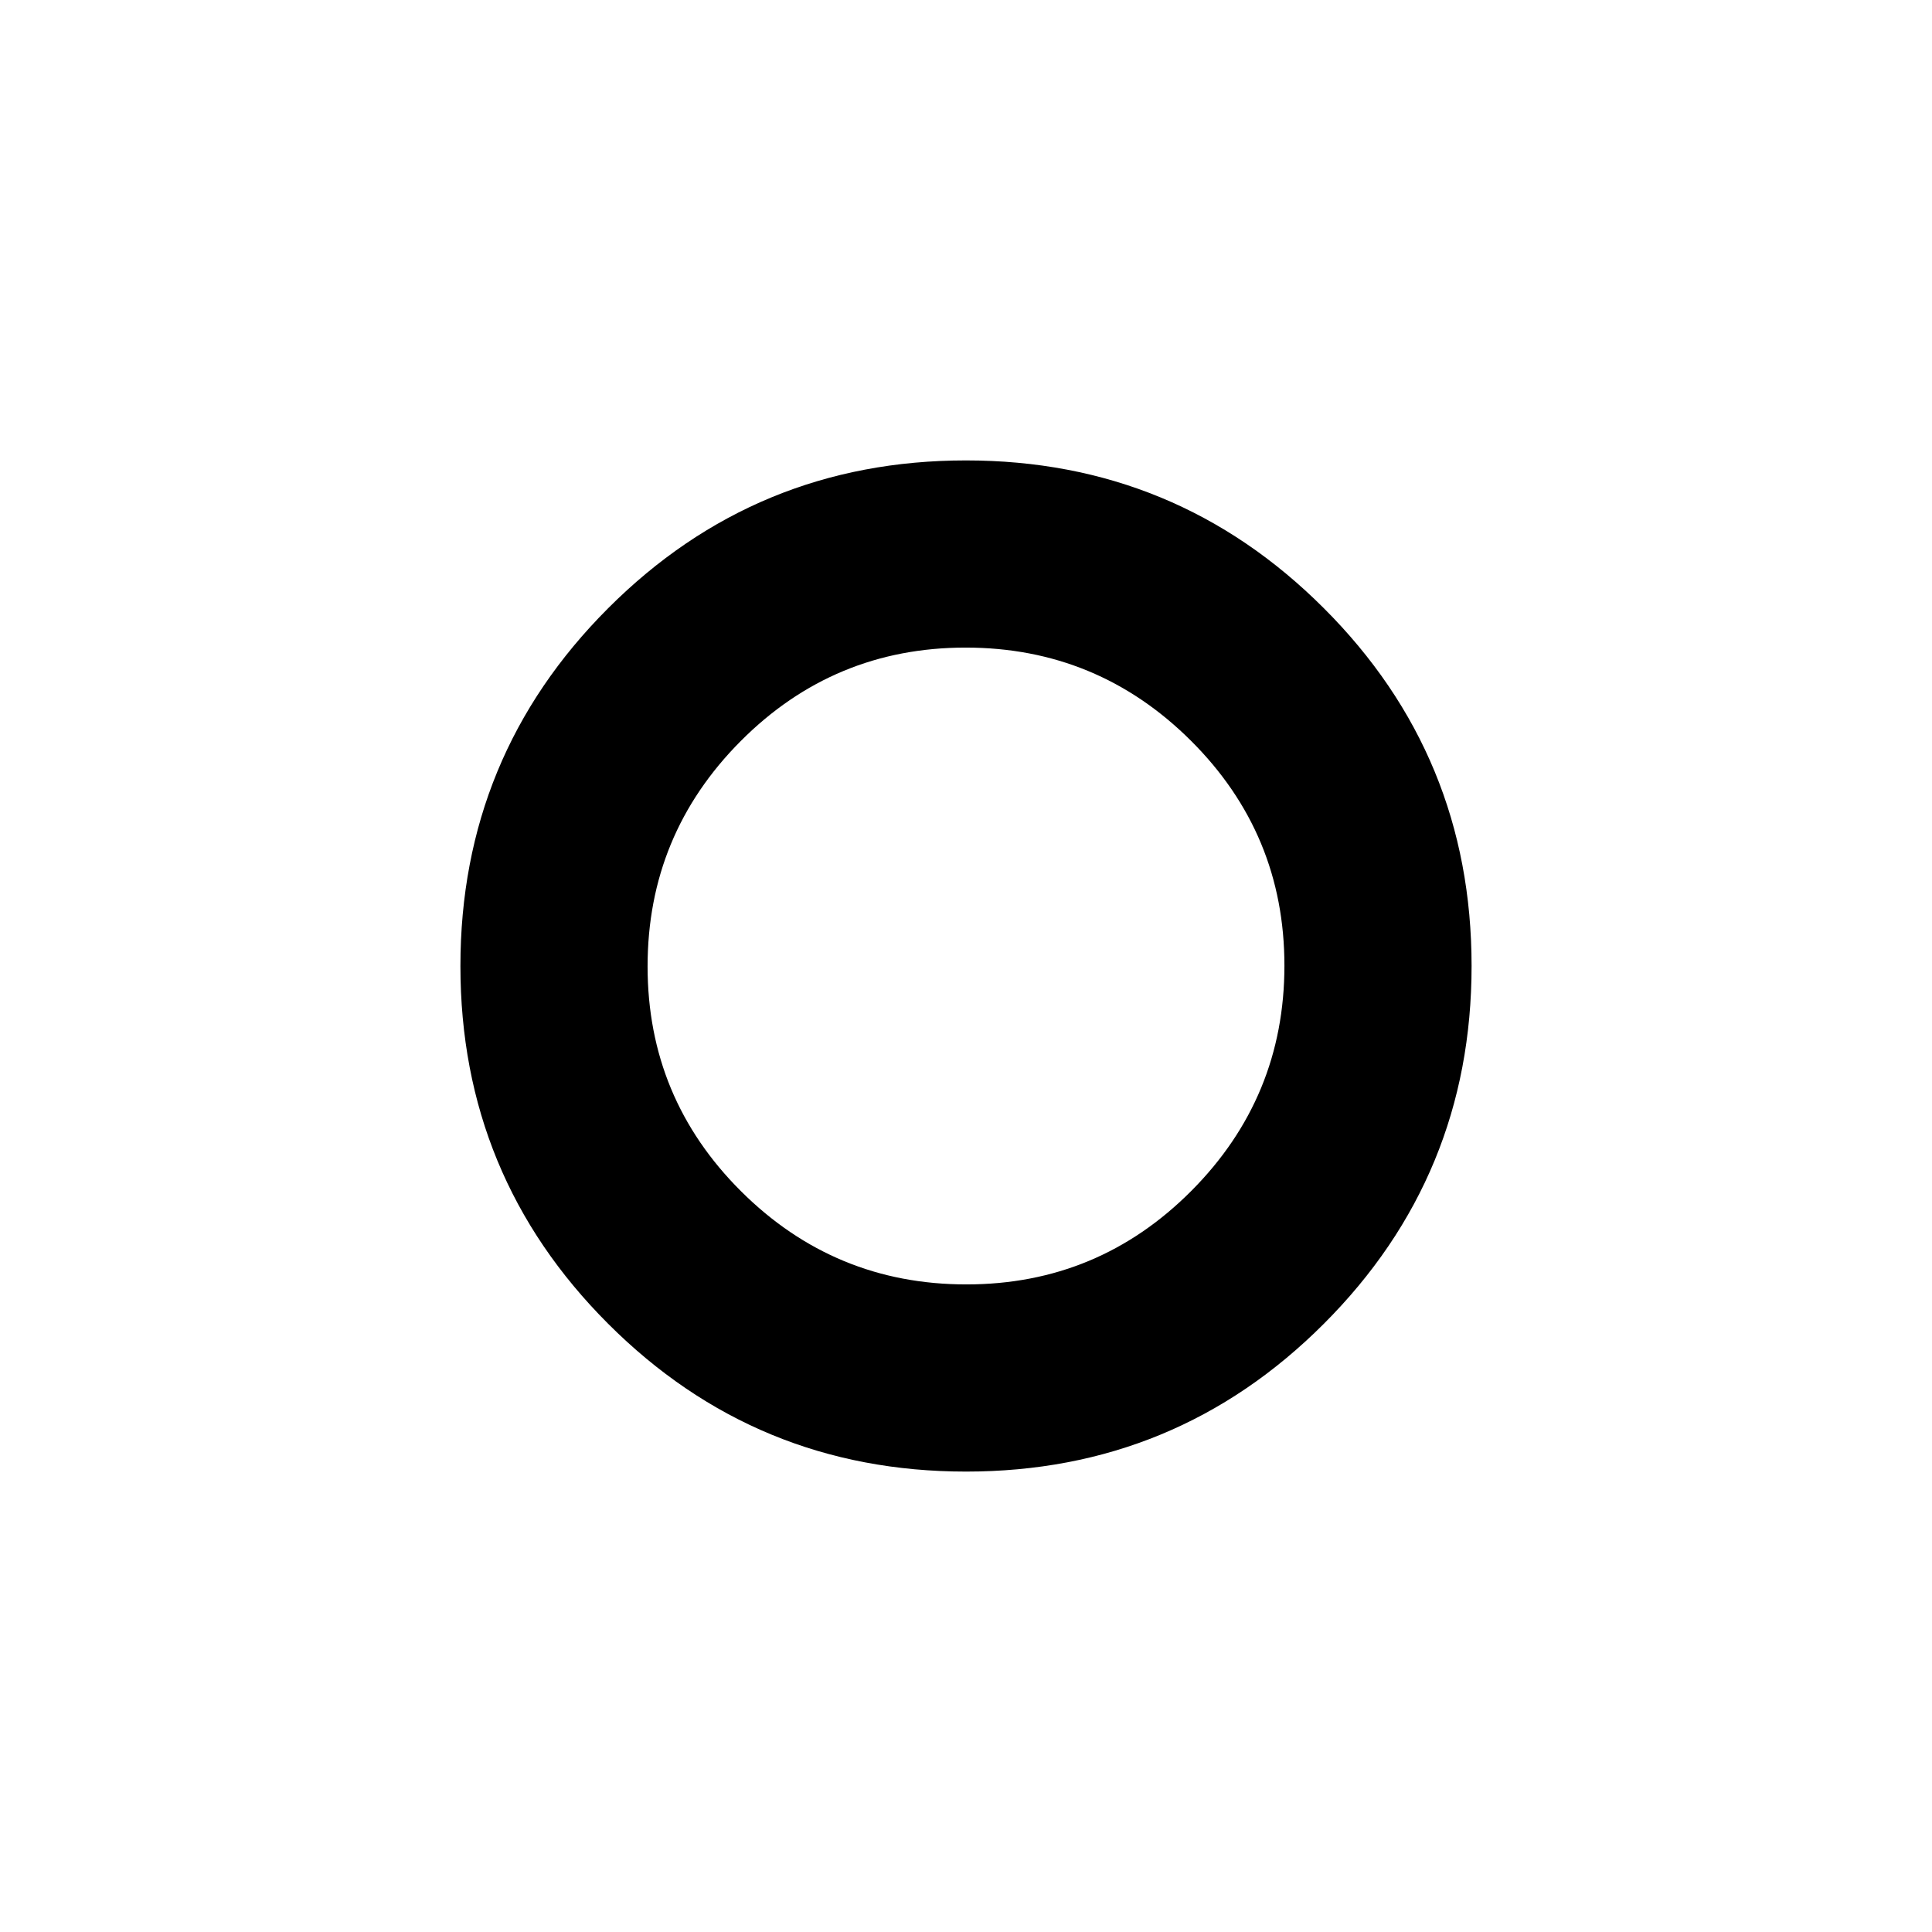 <svg xmlns="http://www.w3.org/2000/svg" height="20" viewBox="0 -960 960 960" width="20"><path d="M480-480Zm.03 251.22q-104.37 0-177.81-73.41-73.44-73.4-73.44-177.78 0-104.37 73.41-177.81 73.4-73.44 177.78-73.44 104.37 0 177.81 73.41 73.44 73.4 73.44 177.78 0 104.37-73.41 177.81-73.4 73.44-177.78 73.44Zm.16-93q65.48 0 111.76-46.46 46.27-46.47 46.27-111.95t-46.46-111.76q-46.47-46.27-111.95-46.27t-111.76 46.46q-46.27 46.47-46.27 111.95t46.46 111.76q46.47 46.27 111.95 46.27Z"/></svg>